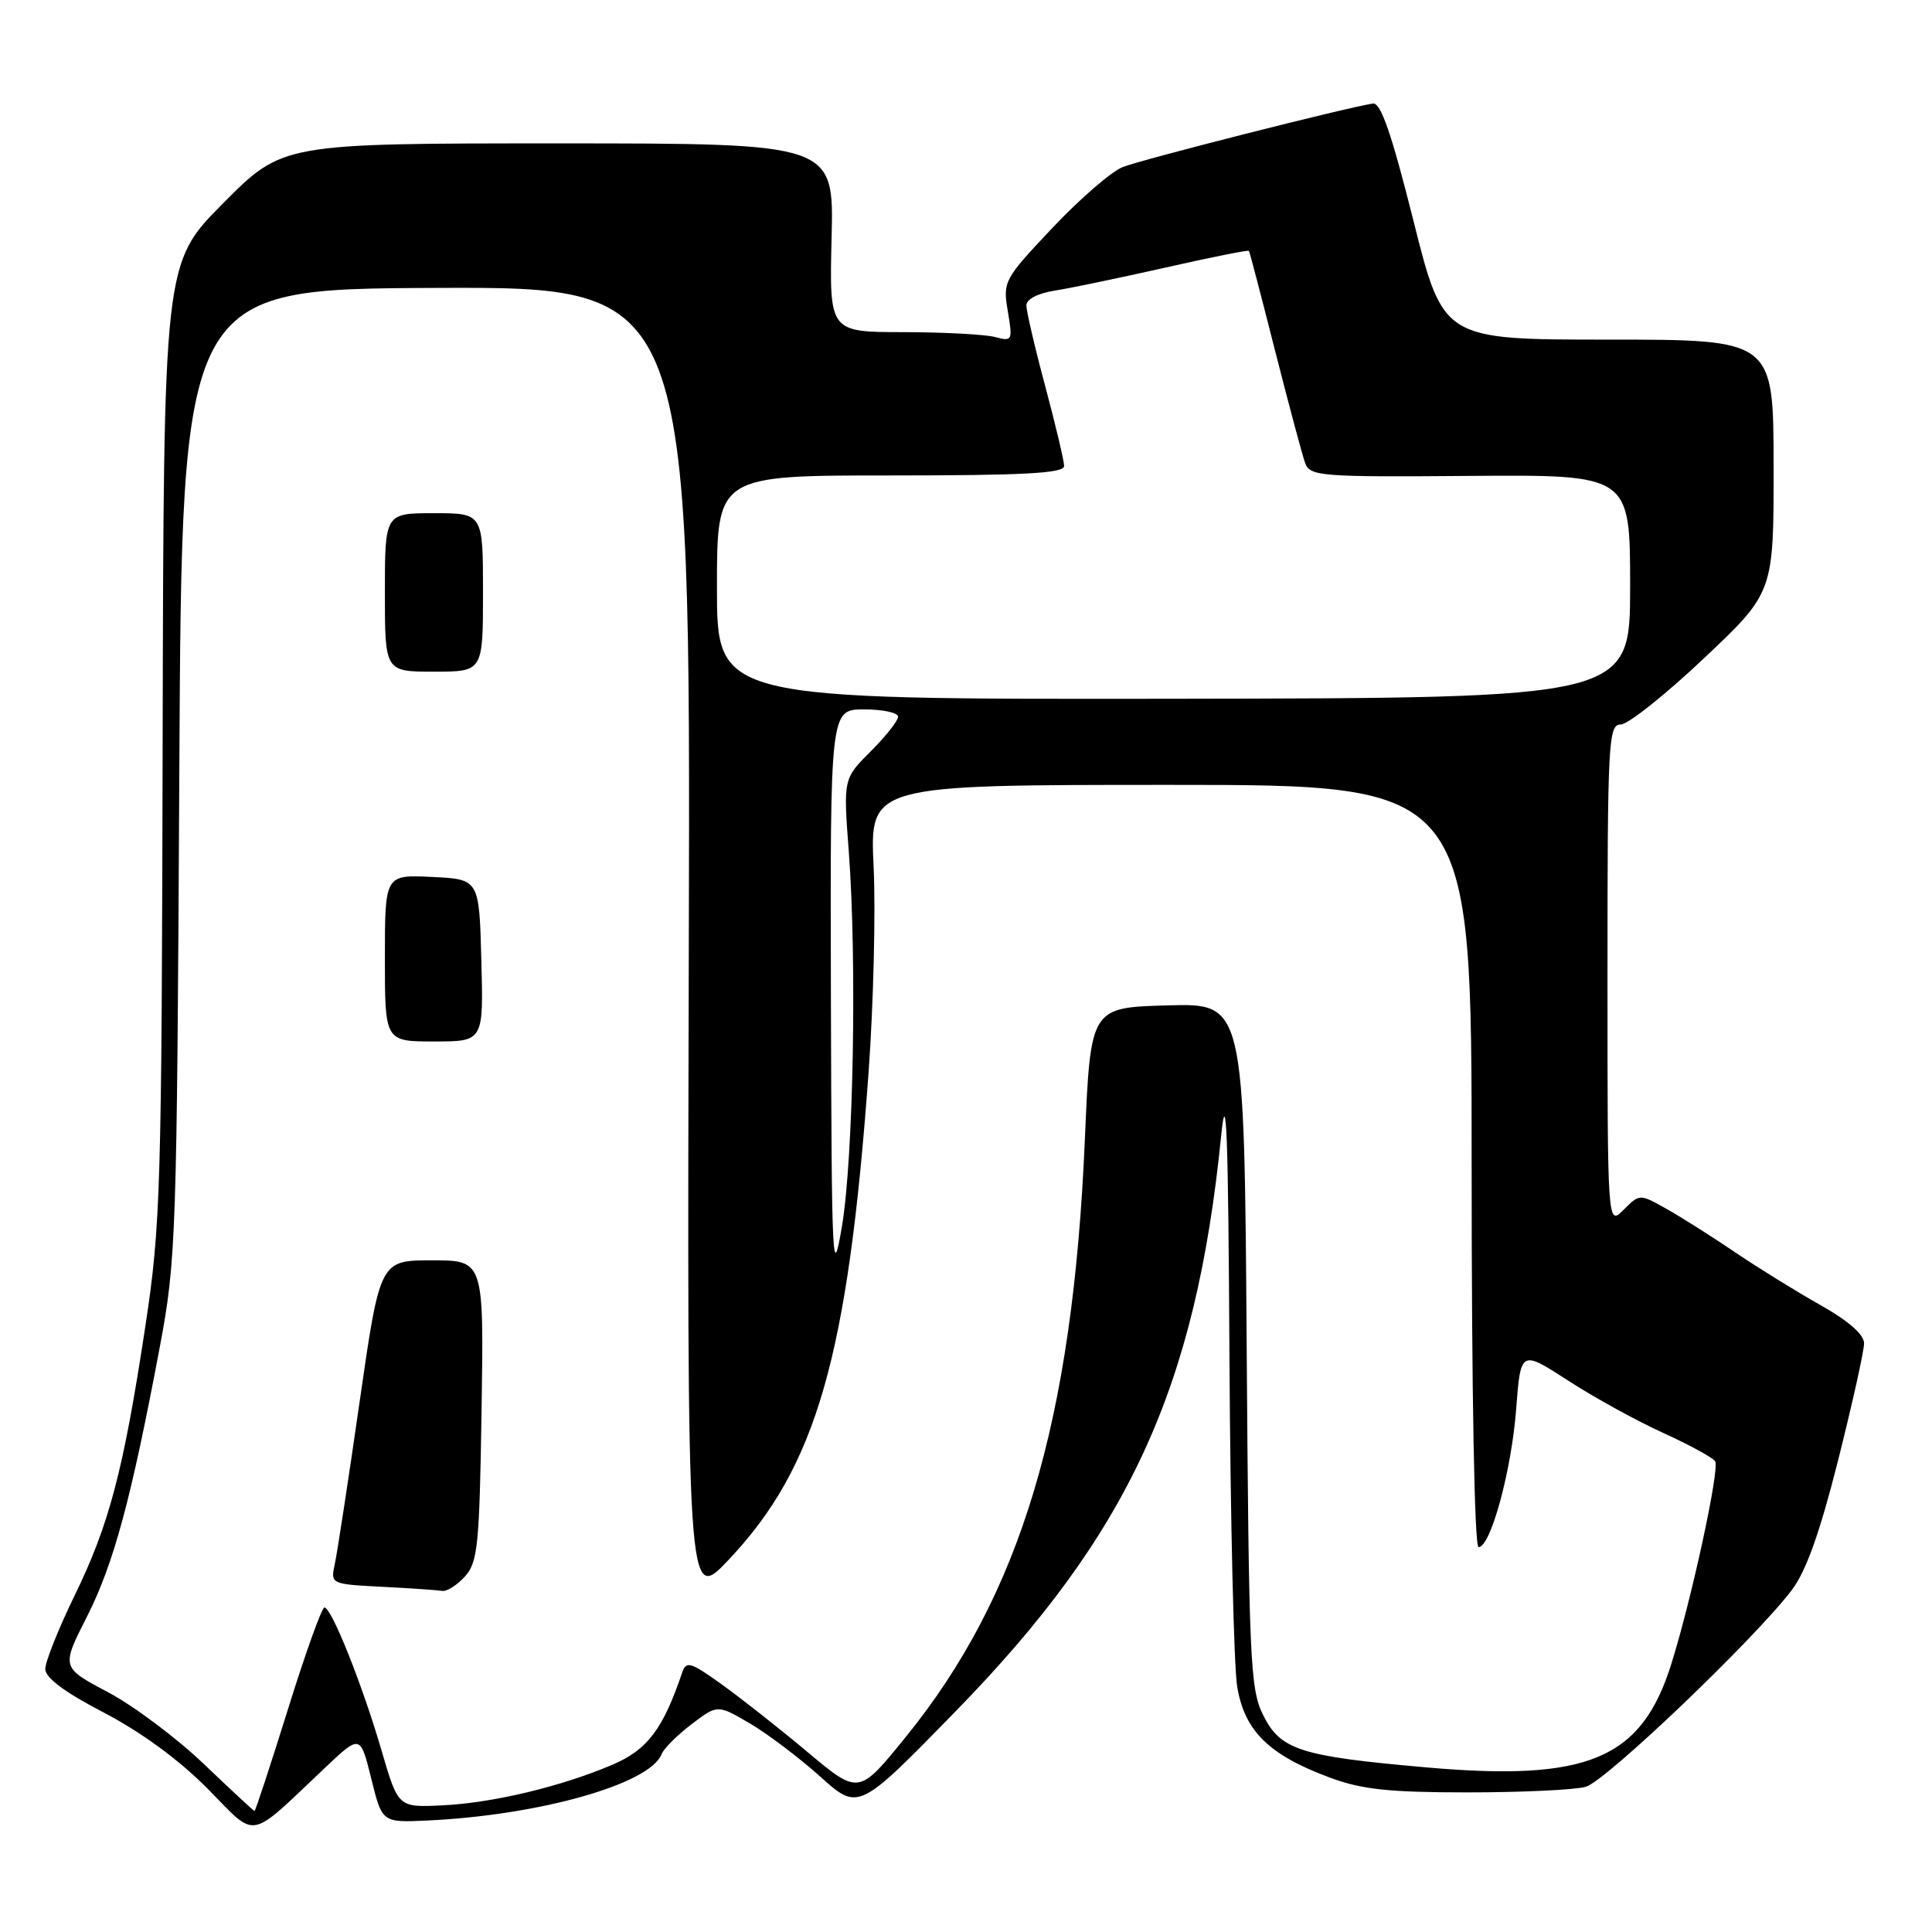 <?xml version="1.0" encoding="UTF-8" standalone="no"?>
<!DOCTYPE svg PUBLIC "-//W3C//DTD SVG 1.1//EN" "http://www.w3.org/Graphics/SVG/1.1/DTD/svg11.dtd" >
<svg xmlns="http://www.w3.org/2000/svg" xmlns:xlink="http://www.w3.org/1999/xlink" version="1.1" viewBox="0 0 256 256">
 <g >
 <path fill="currentColor"
d=" M 43.12 234.19 C 47.74 229.83 47.74 229.83 49.19 235.66 C 50.63 241.50 50.63 241.50 56.57 241.23 C 71.43 240.55 86.14 236.39 87.66 232.44 C 87.94 231.71 89.72 229.92 91.62 228.48 C 95.07 225.85 95.07 225.85 99.36 228.36 C 101.72 229.75 105.92 232.92 108.70 235.42 C 113.75 239.96 113.75 239.96 126.65 226.73 C 149.58 203.23 158.45 184.00 161.81 150.50 C 162.51 143.53 162.75 150.16 162.91 180.00 C 163.03 201.18 163.49 220.73 163.93 223.46 C 164.90 229.37 168.13 232.54 176.21 235.54 C 180.46 237.12 184.05 237.50 194.50 237.50 C 201.65 237.50 208.68 237.17 210.12 236.76 C 212.77 236.02 232.40 217.27 237.41 210.71 C 239.31 208.21 241.13 203.12 243.56 193.49 C 245.45 185.97 247.00 179.00 247.00 178.00 C 247.00 176.84 244.95 175.03 241.25 172.95 C 238.09 171.17 232.99 168.02 229.92 165.94 C 226.85 163.86 222.75 161.26 220.80 160.17 C 217.26 158.18 217.26 158.18 215.13 160.31 C 213.00 162.44 213.00 162.44 213.00 129.22 C 213.00 98.25 213.12 96.00 214.75 96.00 C 215.71 96.00 220.67 92.06 225.76 87.25 C 235.03 78.50 235.03 78.50 235.01 61.75 C 235.00 45.00 235.00 45.00 213.12 45.00 C 191.24 45.00 191.24 45.00 187.29 29.25 C 184.39 17.70 182.96 13.56 181.92 13.72 C 178.40 14.25 151.22 21.15 148.76 22.14 C 147.25 22.74 143.06 26.37 139.44 30.21 C 133.02 37.01 132.87 37.29 133.54 41.24 C 134.20 45.14 134.13 45.27 131.86 44.66 C 130.56 44.31 125.09 44.02 119.69 44.01 C 109.89 44.00 109.89 44.00 110.19 31.50 C 110.50 19.00 110.50 19.00 73.98 19.00 C 37.45 19.00 37.45 19.00 29.57 26.93 C 21.69 34.86 21.69 34.86 21.55 98.18 C 21.43 157.60 21.29 162.38 19.26 175.73 C 16.37 194.81 14.48 202.01 9.87 211.45 C 7.74 215.83 6.00 220.19 6.00 221.15 C 6.00 222.32 8.58 224.24 13.78 226.94 C 18.70 229.51 23.73 233.19 27.48 236.98 C 34.19 243.76 32.69 244.03 43.12 234.19 Z  M 26.99 233.72 C 23.41 230.30 17.70 226.02 14.30 224.22 C 8.11 220.94 8.11 220.94 11.52 214.22 C 15.07 207.21 17.37 198.71 21.17 178.50 C 23.34 166.98 23.44 163.95 23.76 102.39 C 24.09 38.29 24.09 38.29 57.80 38.15 C 91.50 38.02 91.50 38.02 91.27 125.26 C 91.04 212.50 91.04 212.50 96.54 206.69 C 108.19 194.36 112.36 179.82 115.09 142.11 C 115.74 133.09 116.04 120.83 115.76 114.86 C 115.24 104.00 115.24 104.00 155.12 104.00 C 195.00 104.00 195.00 104.00 195.00 154.50 C 195.00 184.56 195.37 205.00 195.92 205.00 C 197.52 205.00 200.28 194.87 200.90 186.72 C 201.50 178.87 201.50 178.87 207.81 182.95 C 211.28 185.20 216.96 188.32 220.43 189.89 C 223.89 191.47 226.97 193.15 227.27 193.63 C 227.89 194.63 224.13 212.00 221.44 220.54 C 217.49 233.10 210.42 236.07 189.00 234.19 C 172.24 232.71 169.67 231.89 167.36 227.23 C 165.65 223.79 165.48 219.94 165.19 178.22 C 164.87 132.93 164.87 132.93 154.69 133.22 C 144.50 133.50 144.50 133.50 143.75 151.00 C 142.15 188.41 135.26 211.38 120.00 230.18 C 113.79 237.84 113.79 237.84 107.02 232.17 C 103.30 229.05 98.17 225.01 95.62 223.18 C 91.44 220.19 90.93 220.04 90.37 221.68 C 87.86 229.10 85.79 231.84 81.21 233.81 C 74.41 236.72 65.31 238.90 58.59 239.22 C 52.76 239.50 52.76 239.50 50.56 231.96 C 48.03 223.28 43.93 213.00 42.99 213.00 C 42.64 213.00 40.46 219.07 38.15 226.50 C 35.83 233.93 33.84 239.99 33.72 239.97 C 33.60 239.95 30.57 237.14 26.99 233.72 Z  M 61.60 208.90 C 63.31 207.01 63.53 204.81 63.81 186.90 C 64.12 167.00 64.12 167.00 57.23 167.00 C 50.35 167.00 50.35 167.00 47.65 185.75 C 46.17 196.06 44.69 205.72 44.37 207.20 C 43.79 209.90 43.79 209.90 50.64 210.26 C 54.41 210.45 57.99 210.70 58.60 210.80 C 59.20 210.91 60.55 210.05 61.60 208.90 Z  M 63.78 127.25 C 63.50 116.50 63.50 116.50 57.25 116.20 C 51.00 115.90 51.00 115.90 51.00 126.95 C 51.00 138.00 51.00 138.00 57.53 138.00 C 64.07 138.00 64.07 138.00 63.78 127.25 Z  M 64.00 78.50 C 64.00 68.00 64.00 68.00 57.50 68.00 C 51.00 68.00 51.00 68.00 51.00 78.50 C 51.00 89.00 51.00 89.00 57.50 89.00 C 64.00 89.00 64.00 89.00 64.00 78.50 Z  M 110.10 132.25 C 110.00 94.00 110.00 94.00 114.50 94.00 C 116.97 94.00 119.00 94.43 119.00 94.97 C 119.00 95.50 117.37 97.57 115.37 99.56 C 111.74 103.19 111.74 103.19 112.47 112.85 C 113.56 127.39 113.08 153.48 111.56 162.50 C 110.30 169.95 110.20 167.86 110.10 132.25 Z  M 95.00 77.84 C 95.00 63.00 95.00 63.00 118.00 63.00 C 135.73 63.00 141.00 62.71 141.00 61.75 C 141.00 61.06 139.87 56.31 138.50 51.18 C 137.12 46.05 136.00 41.23 136.00 40.47 C 136.00 39.65 137.51 38.86 139.75 38.51 C 141.81 38.19 148.41 36.81 154.41 35.46 C 160.41 34.10 165.40 33.10 165.49 33.24 C 165.59 33.38 167.15 39.35 168.96 46.50 C 170.78 53.65 172.57 60.34 172.94 61.36 C 173.58 63.11 174.98 63.22 194.81 63.06 C 216.00 62.90 216.00 62.90 216.00 77.70 C 216.00 92.50 216.00 92.50 155.50 92.59 C 95.00 92.67 95.00 92.67 95.00 77.84 Z "/>
</g>
</svg>